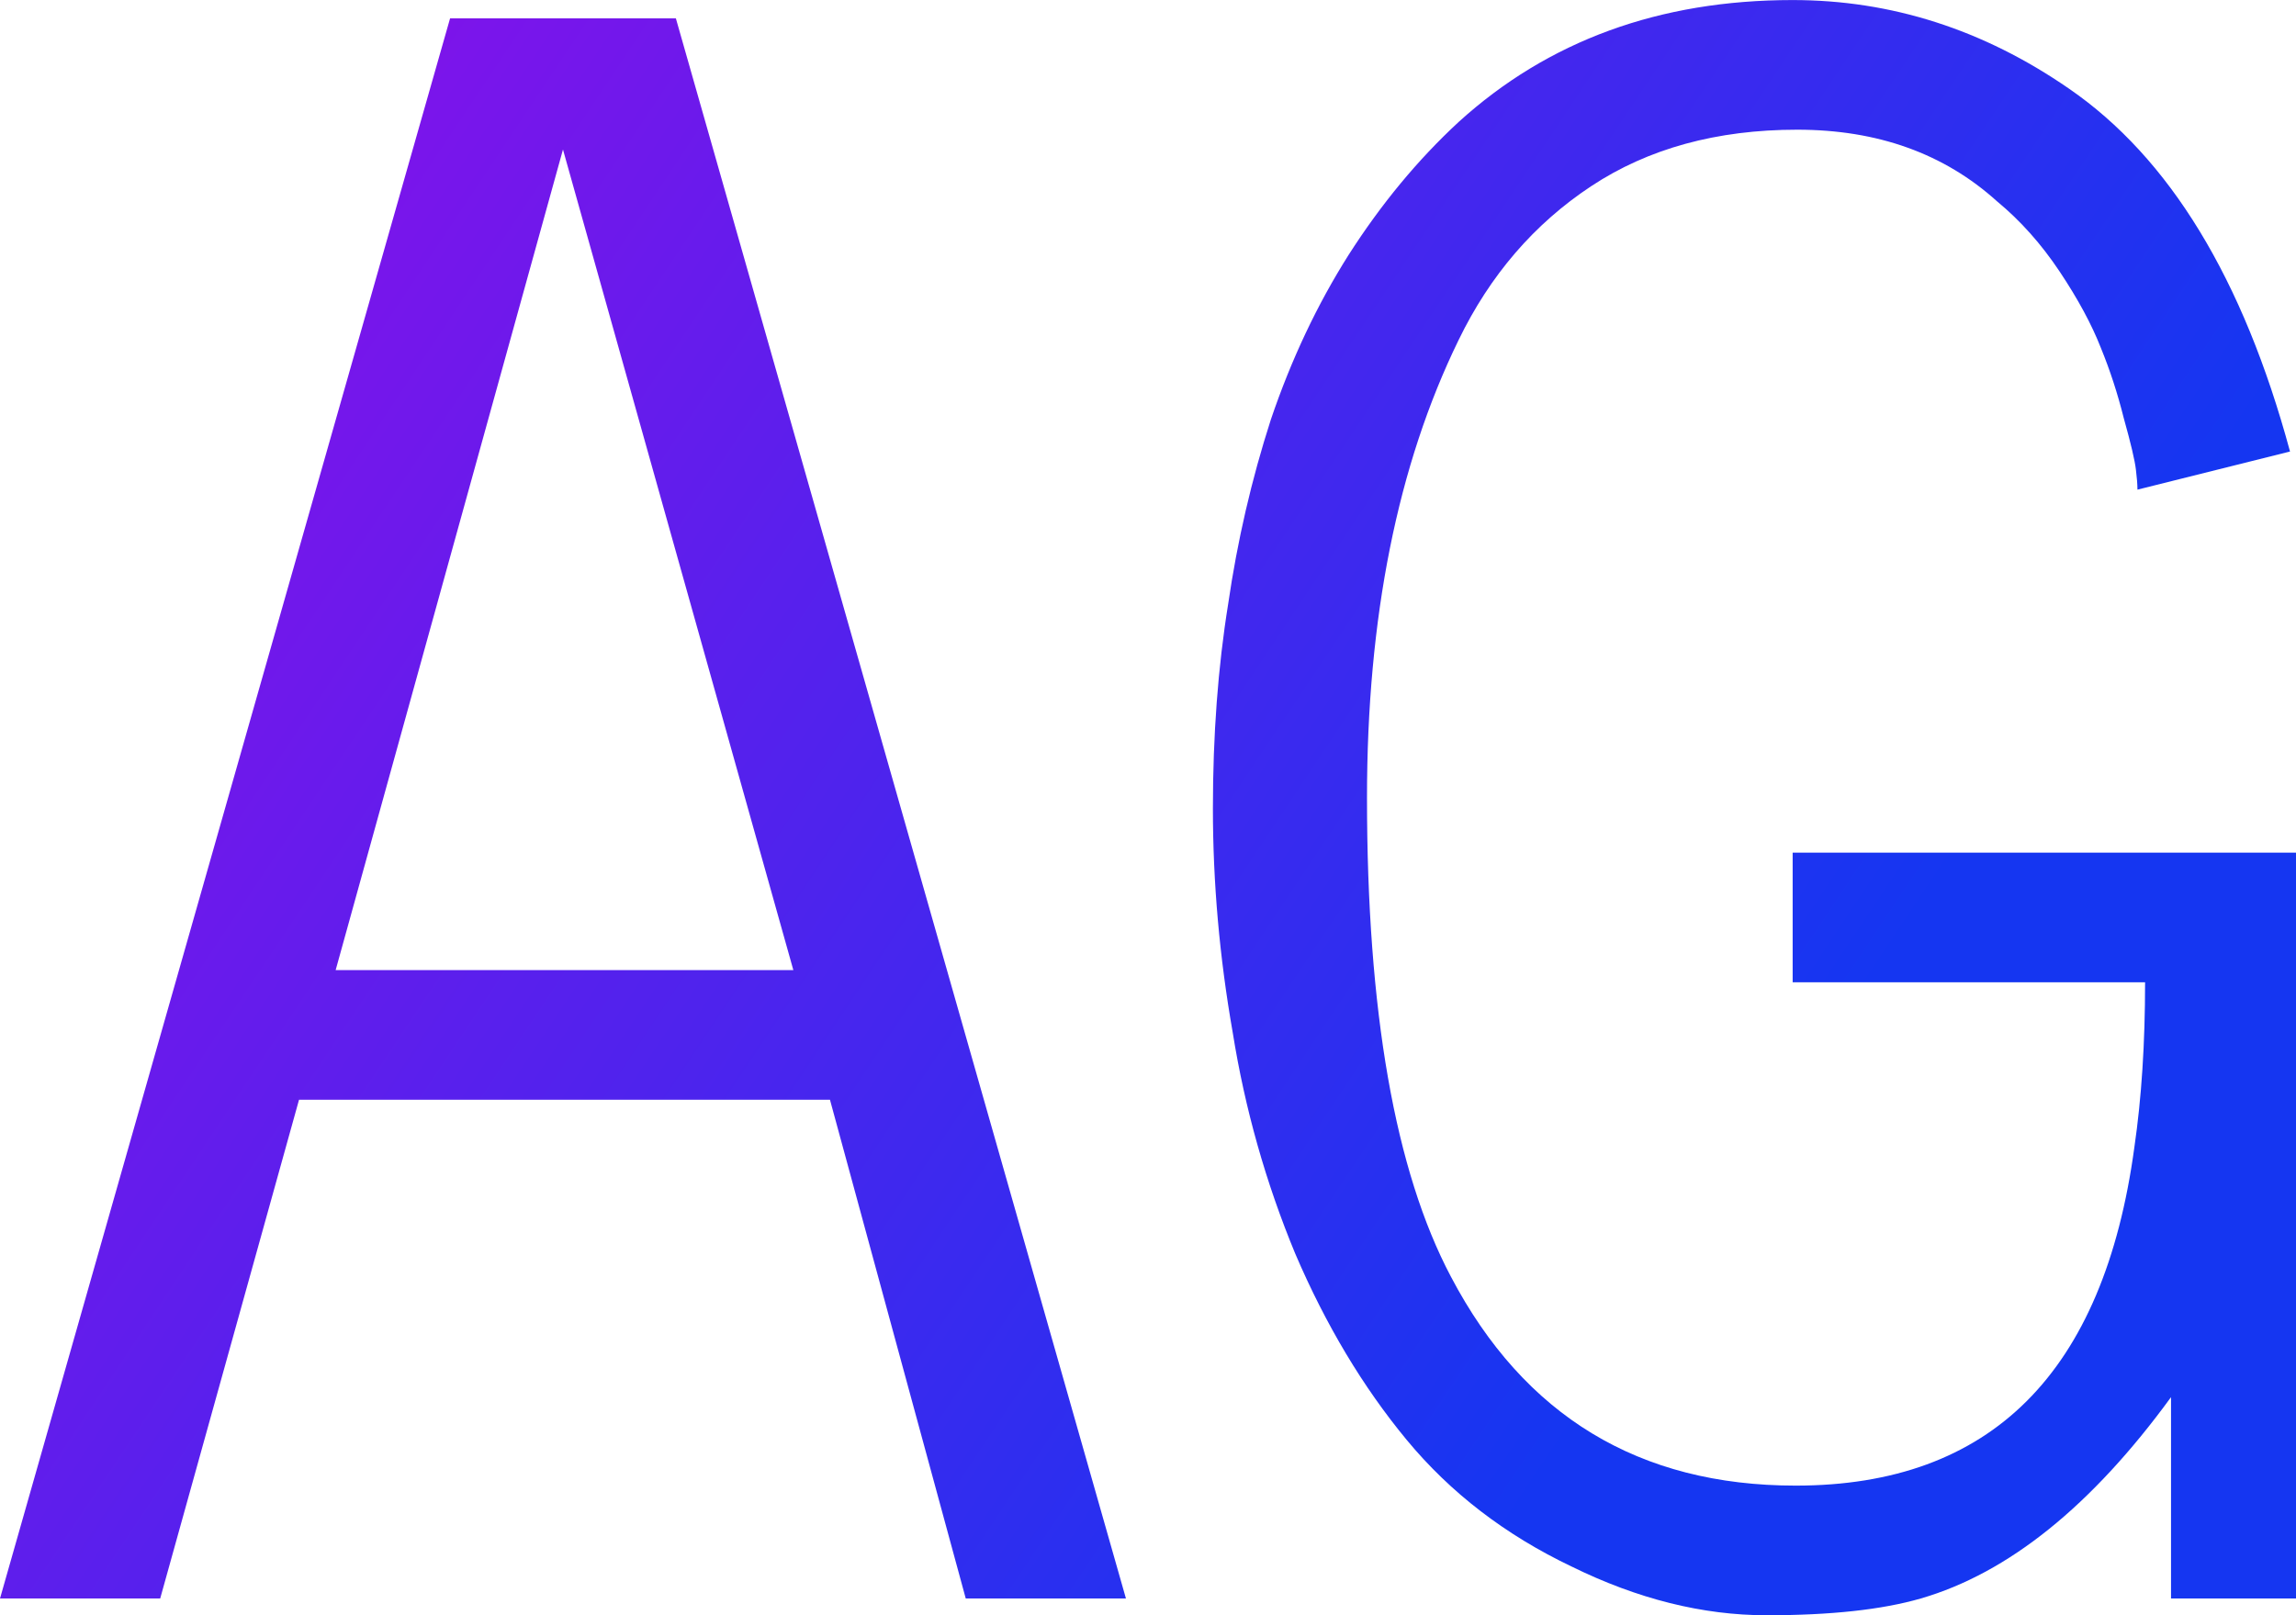 <svg data-v-423bf9ae="" xmlns="http://www.w3.org/2000/svg" viewBox="0 0 85.269 60" class="font"><!----><!----><defs data-v-423bf9ae=""><linearGradient data-v-423bf9ae="" gradientTransform="rotate(25)" id="00ba9810-bb10-4bfb-bc77-caf8e976ff29" x1="0%" y1="0%" x2="100%" y2="0%"><stop data-v-423bf9ae="" offset="0%" style="stop-color: rgb(146, 13, 233); stop-opacity: 1;"></stop><stop data-v-423bf9ae="" offset="100%" style="stop-color: rgb(21, 54, 241); stop-opacity: 1;"></stop></linearGradient></defs><g data-v-423bf9ae="" id="134f5640-b8b8-4233-9043-8f11dc8cbb46" fill="url(#00ba9810-bb10-4bfb-bc77-caf8e976ff29)" transform="matrix(5.666,0,0,5.666,-0.963,-40.34)"><path d="M1.22 17.60L0.17 17.60L3.12 7.24L4.60 7.24L7.55 17.60L6.50 17.60L5.61 14.33L2.13 14.33L1.22 17.60ZM3.86 8.10L2.37 13.48L5.37 13.48L3.86 8.10ZM8.66 15.34L8.66 15.34L8.66 15.34Q8.37 14.64 8.25 13.89L8.25 13.89L8.25 13.89Q8.12 13.15 8.12 12.42L8.12 12.42L8.12 12.42Q8.12 11.70 8.22 11.08L8.22 11.08L8.22 11.08Q8.31 10.46 8.50 9.87L8.50 9.87L8.50 9.87Q8.70 9.28 9.01 8.79L9.01 8.79L9.01 8.79Q9.33 8.29 9.73 7.92L9.73 7.92L9.73 7.92Q10.61 7.12 11.92 7.12L11.92 7.12L11.92 7.12Q12.89 7.12 13.73 7.70L13.73 7.70L13.73 7.70Q14.72 8.38 15.18 10.08L15.18 10.08L14.18 10.33L14.18 10.33Q14.18 10.28 14.17 10.20L14.17 10.20L14.17 10.20Q14.16 10.11 14.09 9.86L14.09 9.86L14.09 9.86Q14.03 9.62 13.94 9.40L13.94 9.40L13.94 9.40Q13.85 9.17 13.67 8.90L13.67 8.90L13.67 8.90Q13.49 8.63 13.26 8.44L13.26 8.44L13.26 8.44Q12.74 7.97 11.95 7.97L11.95 7.97L11.95 7.97Q11.16 7.97 10.60 8.34L10.60 8.34L10.60 8.34Q10.04 8.71 9.73 9.35L9.73 9.35L9.73 9.35Q9.13 10.58 9.13 12.35L9.13 12.35L9.13 12.35Q9.13 14.45 9.68 15.49L9.68 15.49L9.68 15.49Q10.40 16.86 11.94 16.86L11.94 16.86L11.94 16.86Q13.86 16.86 14.16 14.64L14.16 14.64L14.16 14.64Q14.23 14.16 14.23 13.56L14.23 13.56L11.92 13.56L11.92 12.71L15.22 12.71L15.22 17.60L14.40 17.60L14.40 16.28L14.40 16.28Q13.62 17.35 12.76 17.60L12.76 17.60L12.76 17.60Q12.38 17.71 11.75 17.71L11.75 17.71L11.75 17.71Q11.12 17.71 10.47 17.39L10.47 17.39L10.47 17.39Q9.82 17.08 9.39 16.56L9.39 16.56L9.39 16.56Q8.96 16.04 8.66 15.34Z"></path></g><!----><!----></svg>